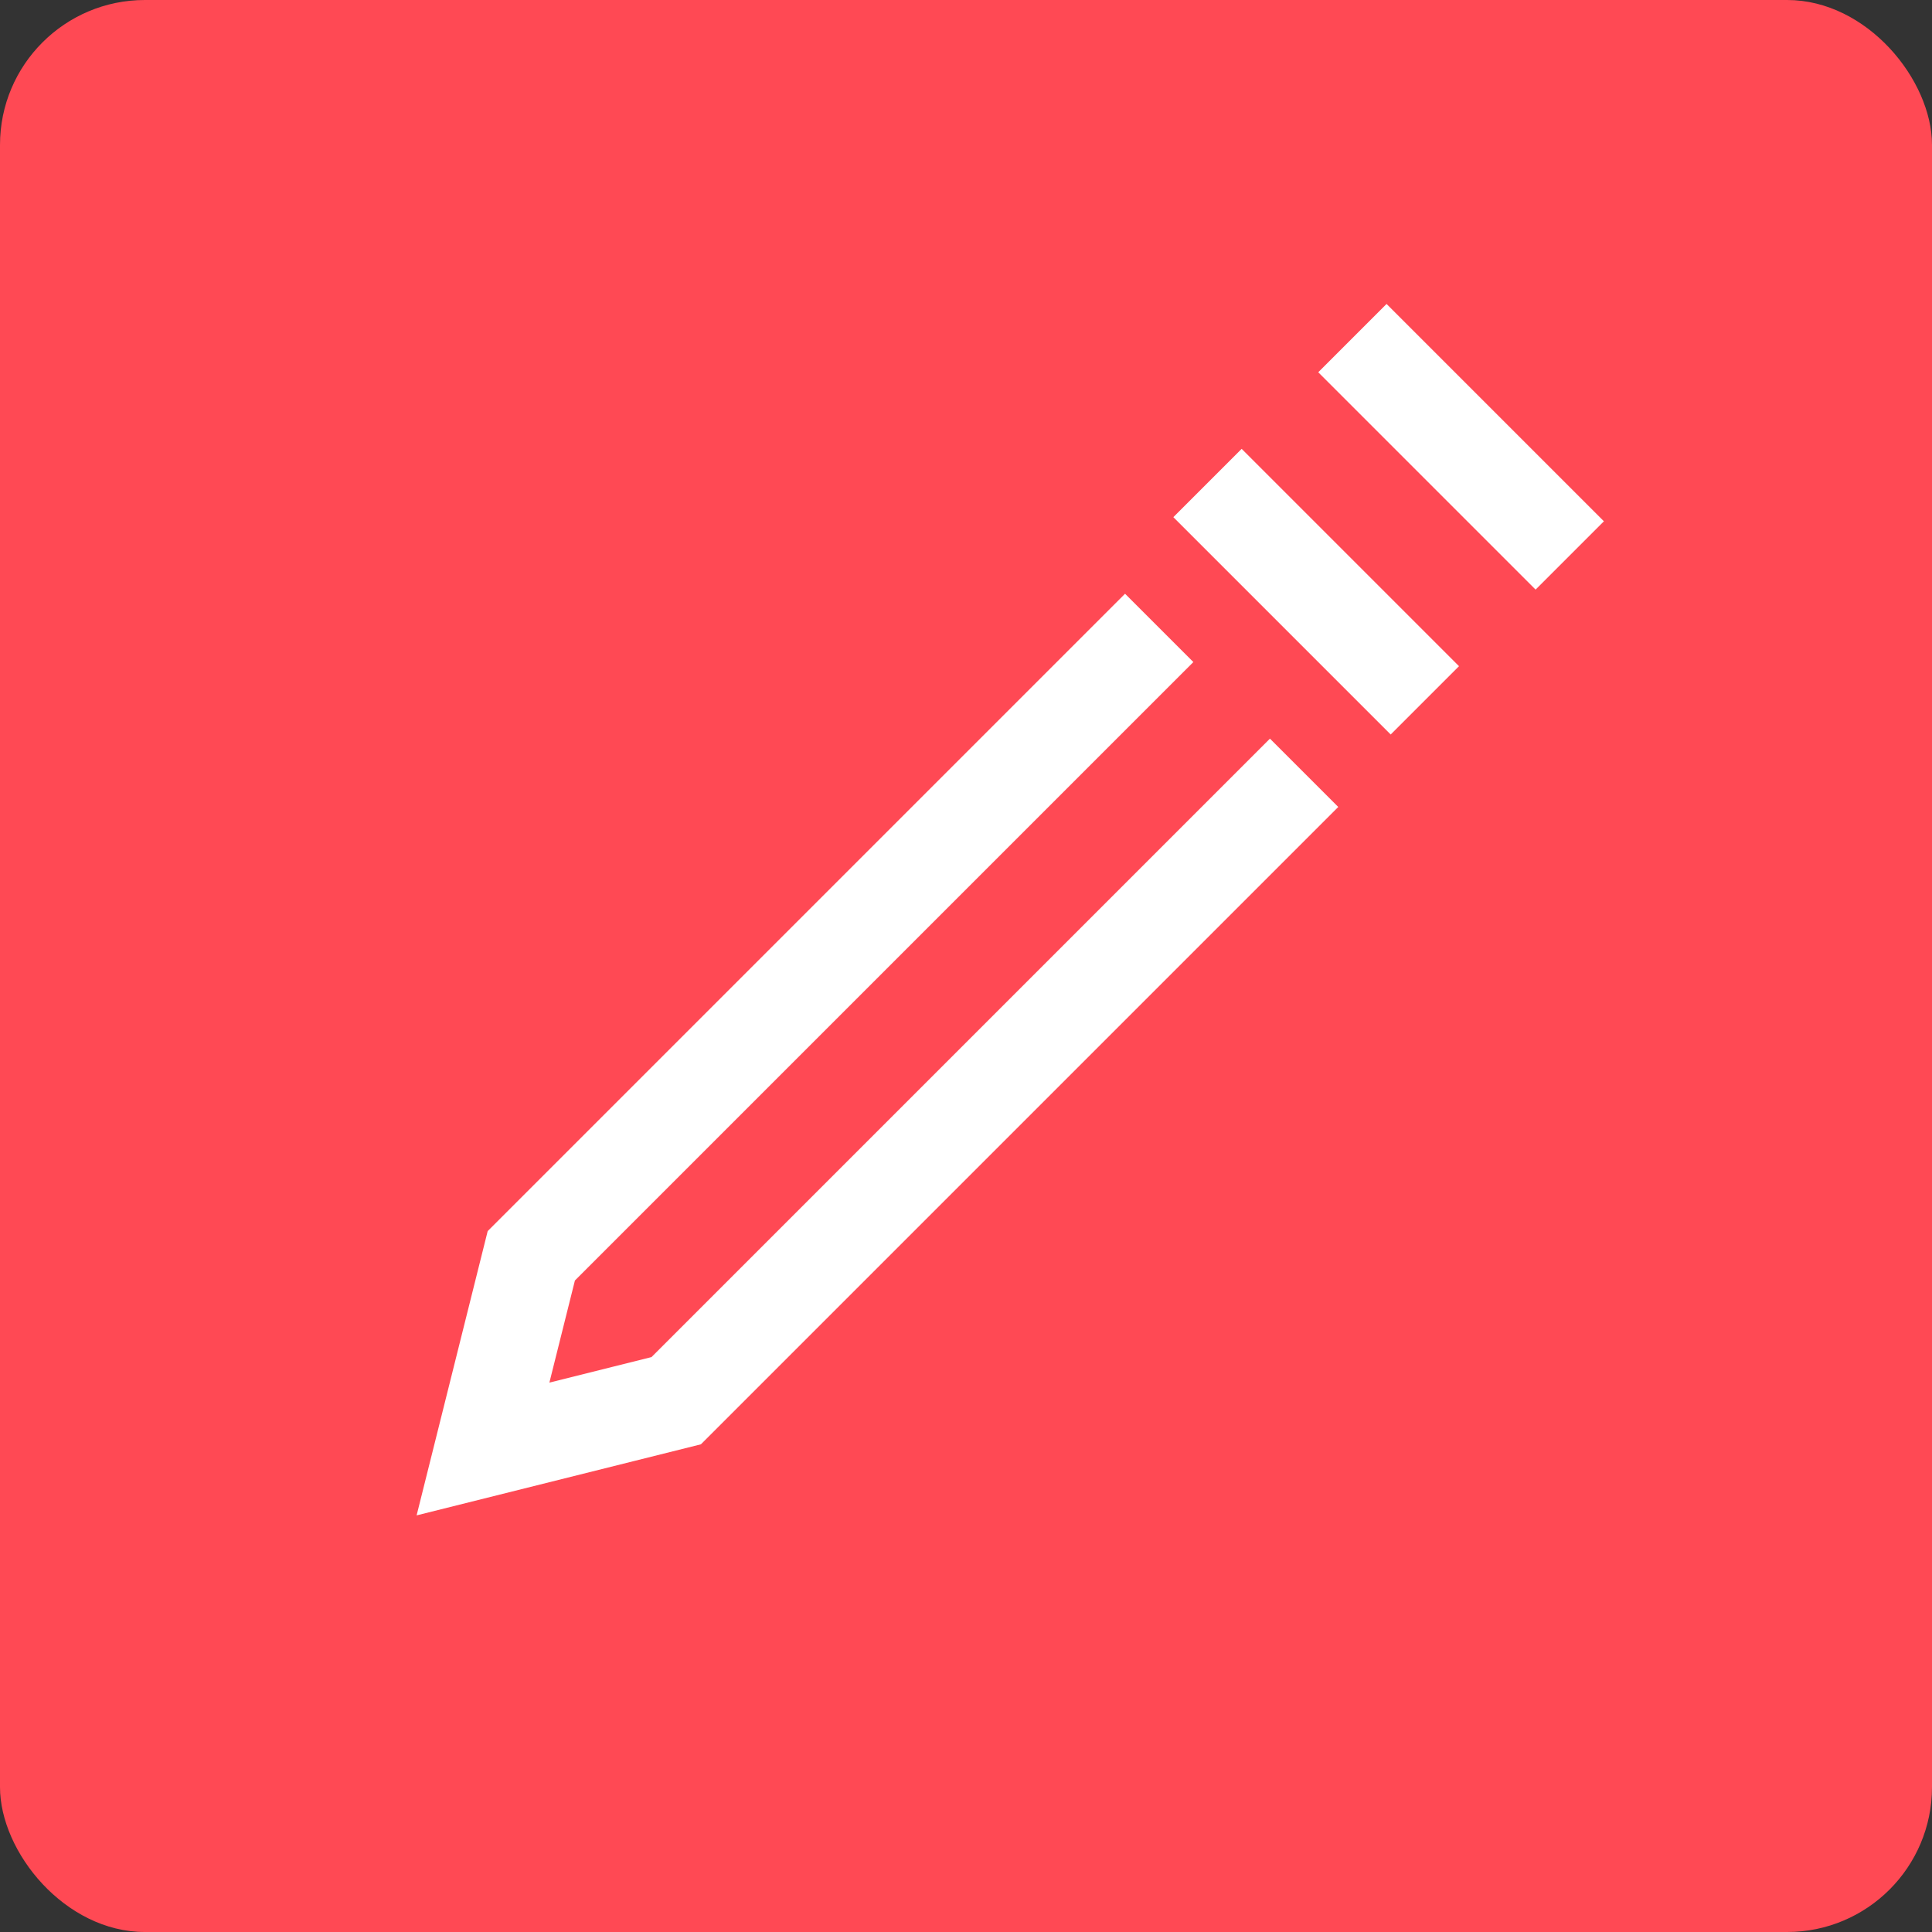 <svg xmlns="http://www.w3.org/2000/svg" viewBox="0 0 40 40"><rect x="0" y="0" width="40" height="40" fill="#333333" stroke="none"/><defs><style>.cls-1{fill:#ff4954;}.cls-2,.cls-3{fill:none;stroke:#fff;stroke-width:2px;}.cls-2{stroke-miterlimit:10;}.cls-3{stroke-linejoin:round;}</style></defs><title>Do_icon_edit_active</title><g id="Layer_2" data-name="Layer 2"><g id="Layer_4" data-name="Layer 4"><rect class="cls-1" width="40" height="40" rx="3" ry="3"/><polyline class="cls-2" points="27 16 14 29 10 30 11 26 24 13"/><line class="cls-3" x1="25" y1="10" x2="29.5" y2="14.5"/><line class="cls-3" x1="28" y1="7" x2="32.5" y2="11.5"/></g></g></svg>